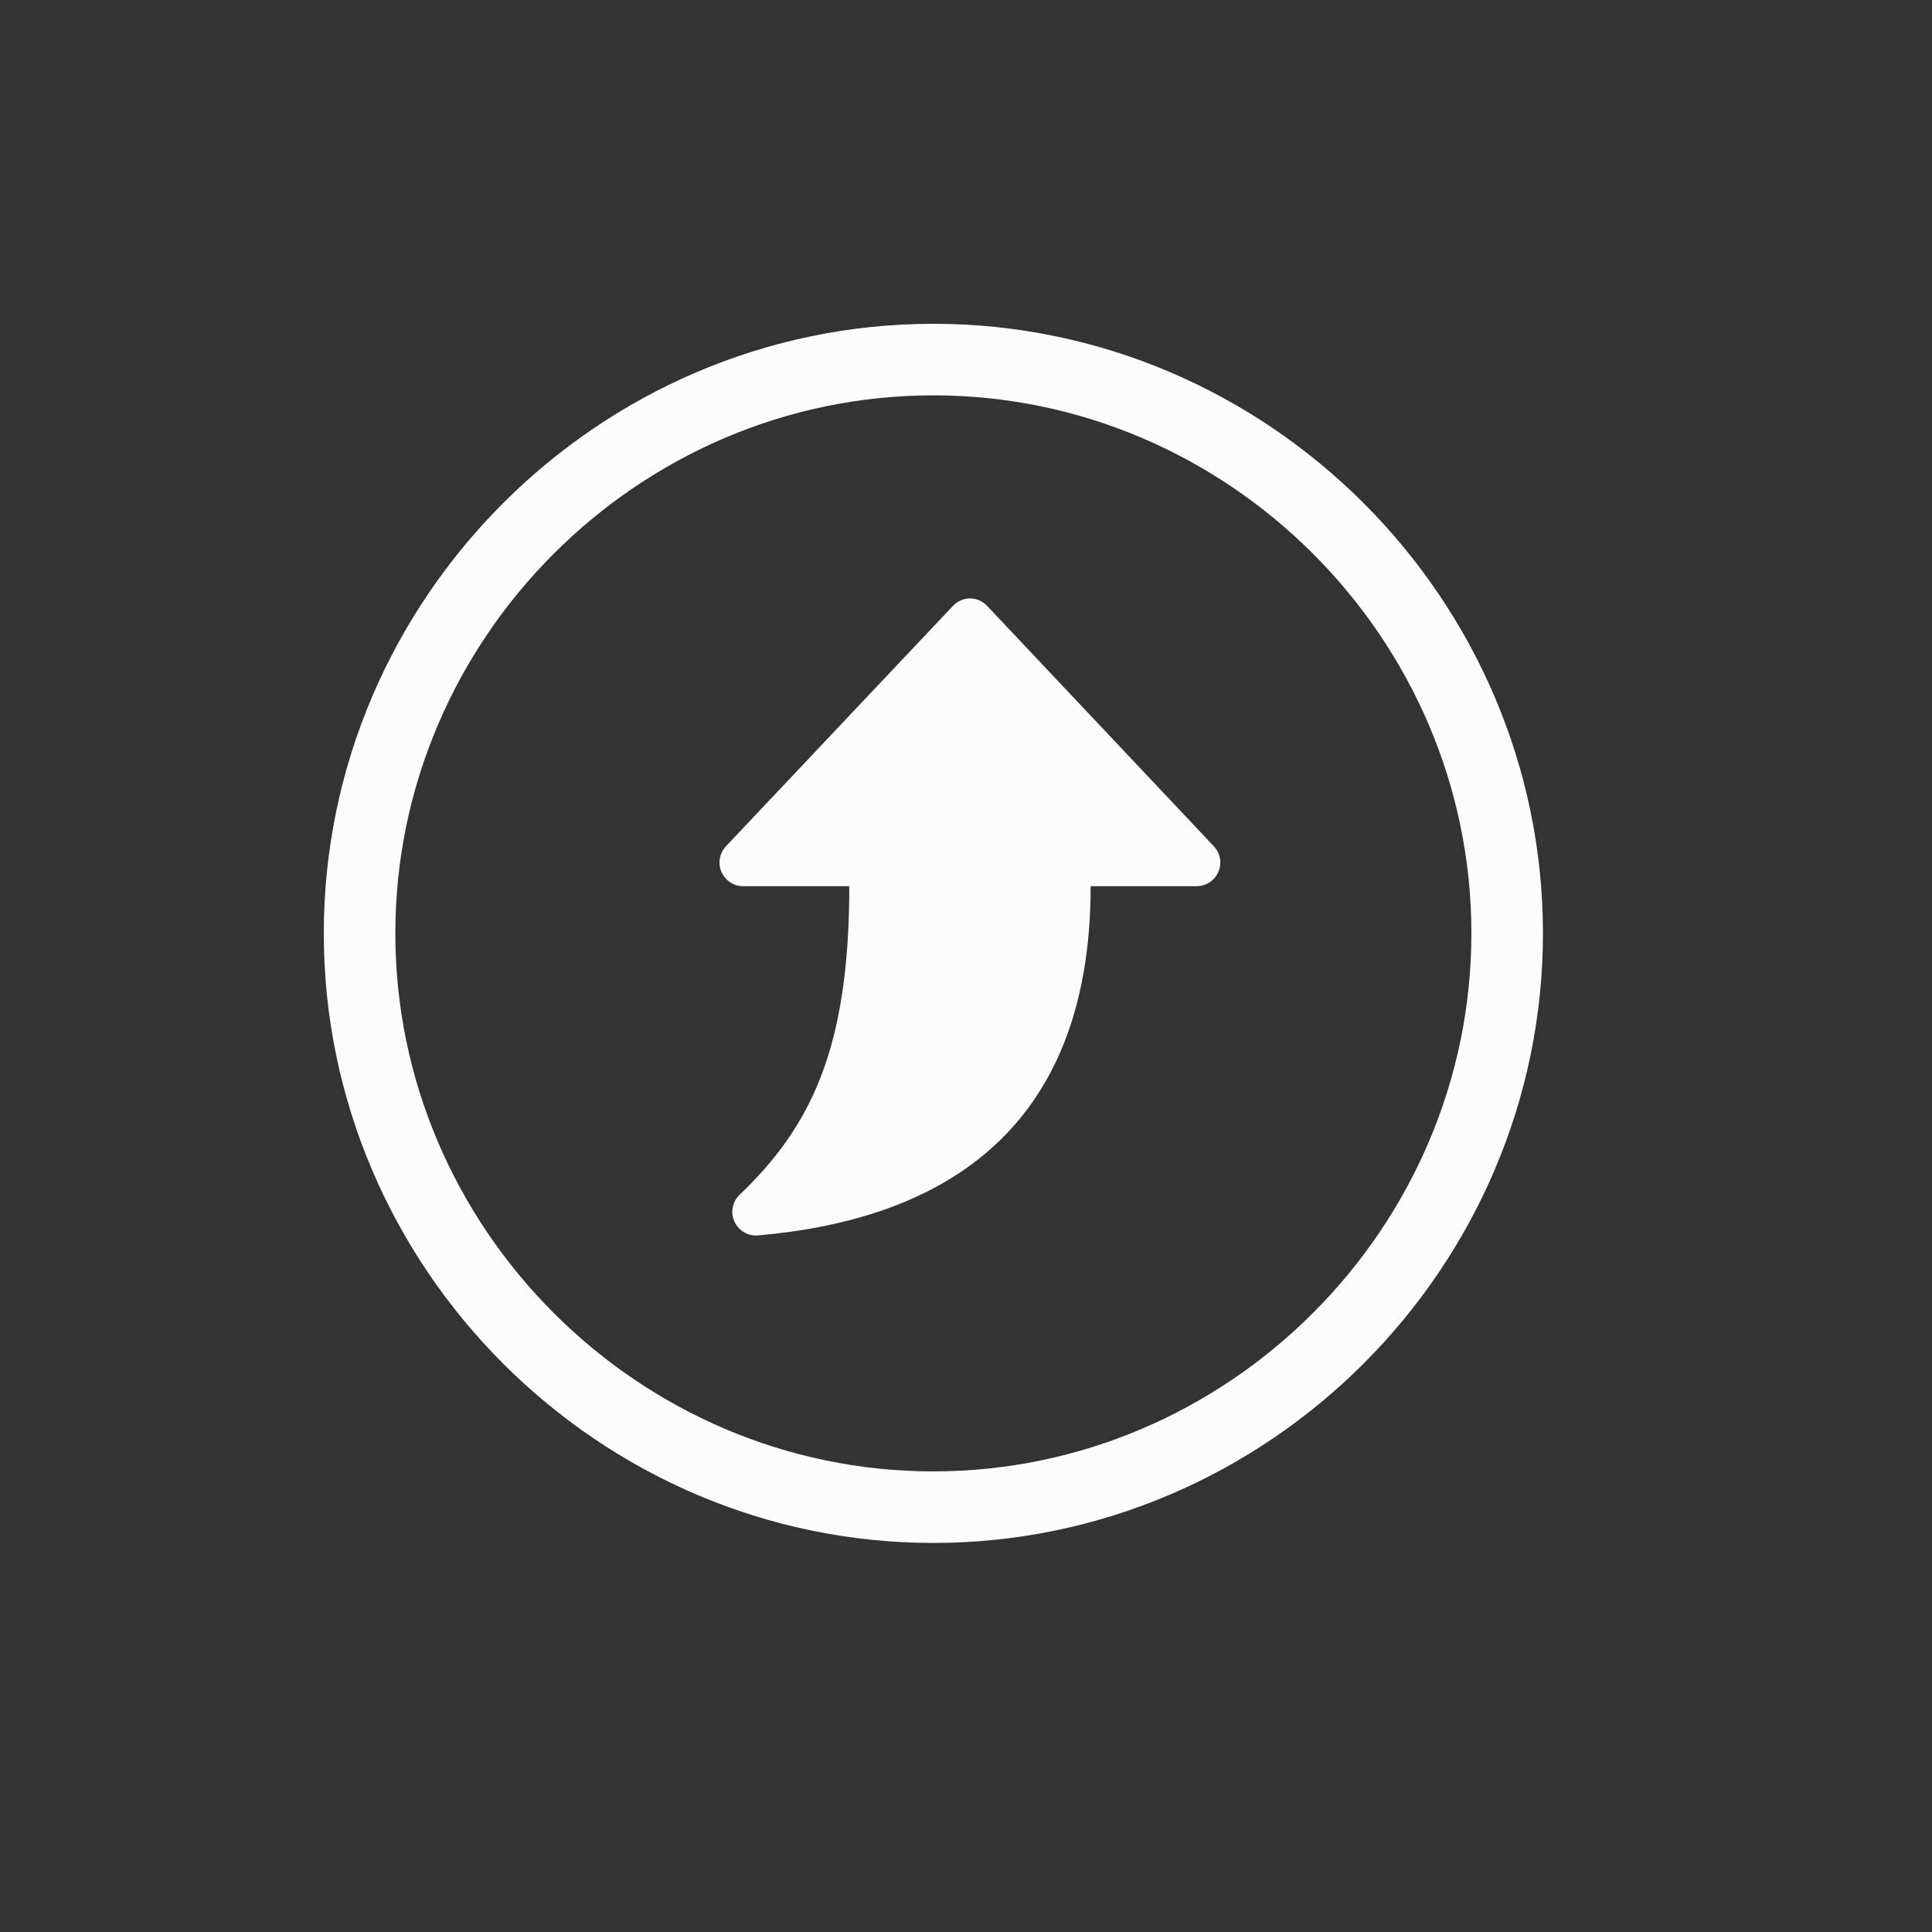 <?xml version="1.0" encoding="UTF-8" standalone="no"?>
<!DOCTYPE svg PUBLIC "-//W3C//DTD SVG 1.1//EN" "http://www.w3.org/Graphics/SVG/1.1/DTD/svg11.dtd">
<svg width="100%" height="100%" viewBox="0 0 27 27" version="1.1" xmlns="http://www.w3.org/2000/svg" xmlns:xlink="http://www.w3.org/1999/xlink" xml:space="preserve" xmlns:serif="http://www.serif.com/" style="fill-rule:evenodd;clip-rule:evenodd;stroke-miterlimit:10;">
    <rect x="0" y="0" width="27" height="27" fill="#333333" stroke="none"/>
    <g id="Icon_ion-arrow-undo-circle-outline" transform="matrix(-3.82857e-16,1,-1,-3.82857e-16,21.063,5.025)">
        <g id="Trazado_370" transform="matrix(1,0,0,1,3.341,4.008)">
            <path d="M4.019,6.671L4.019,5.186C6.288,5.186 7.379,5.722 8.336,6.724C8.398,6.786 8.482,6.821 8.57,6.821C8.751,6.821 8.901,6.671 8.901,6.49C8.901,6.483 8.9,6.476 8.9,6.469C8.688,4.025 7.547,1.813 4.019,1.813L4.019,0.33C4.018,0.149 3.869,0.001 3.688,0.001C3.604,0.001 3.522,0.033 3.461,0.091L0.1,3.261C0.035,3.323 -0.003,3.409 -0.003,3.499C-0.003,3.588 0.035,3.674 0.1,3.736L3.459,6.908C3.521,6.967 3.603,7 3.688,7C3.869,7 4.018,6.852 4.019,6.671Z" style="fill:rgb(252,252,252);fill-rule:nonzero;"/>
        </g>
        <path id="Trazado_371" d="M8.019,0C3.62,0 0,3.62 0,8.019C0,12.418 3.62,16.038 8.019,16.038C12.418,16.038 16.038,12.418 16.038,8.019C16.037,3.62 12.418,0.001 8.019,0Z" style="fill:none;fill-rule:nonzero;stroke:rgb(252,252,252);stroke-width:1px;"/>
    </g>
</svg>
